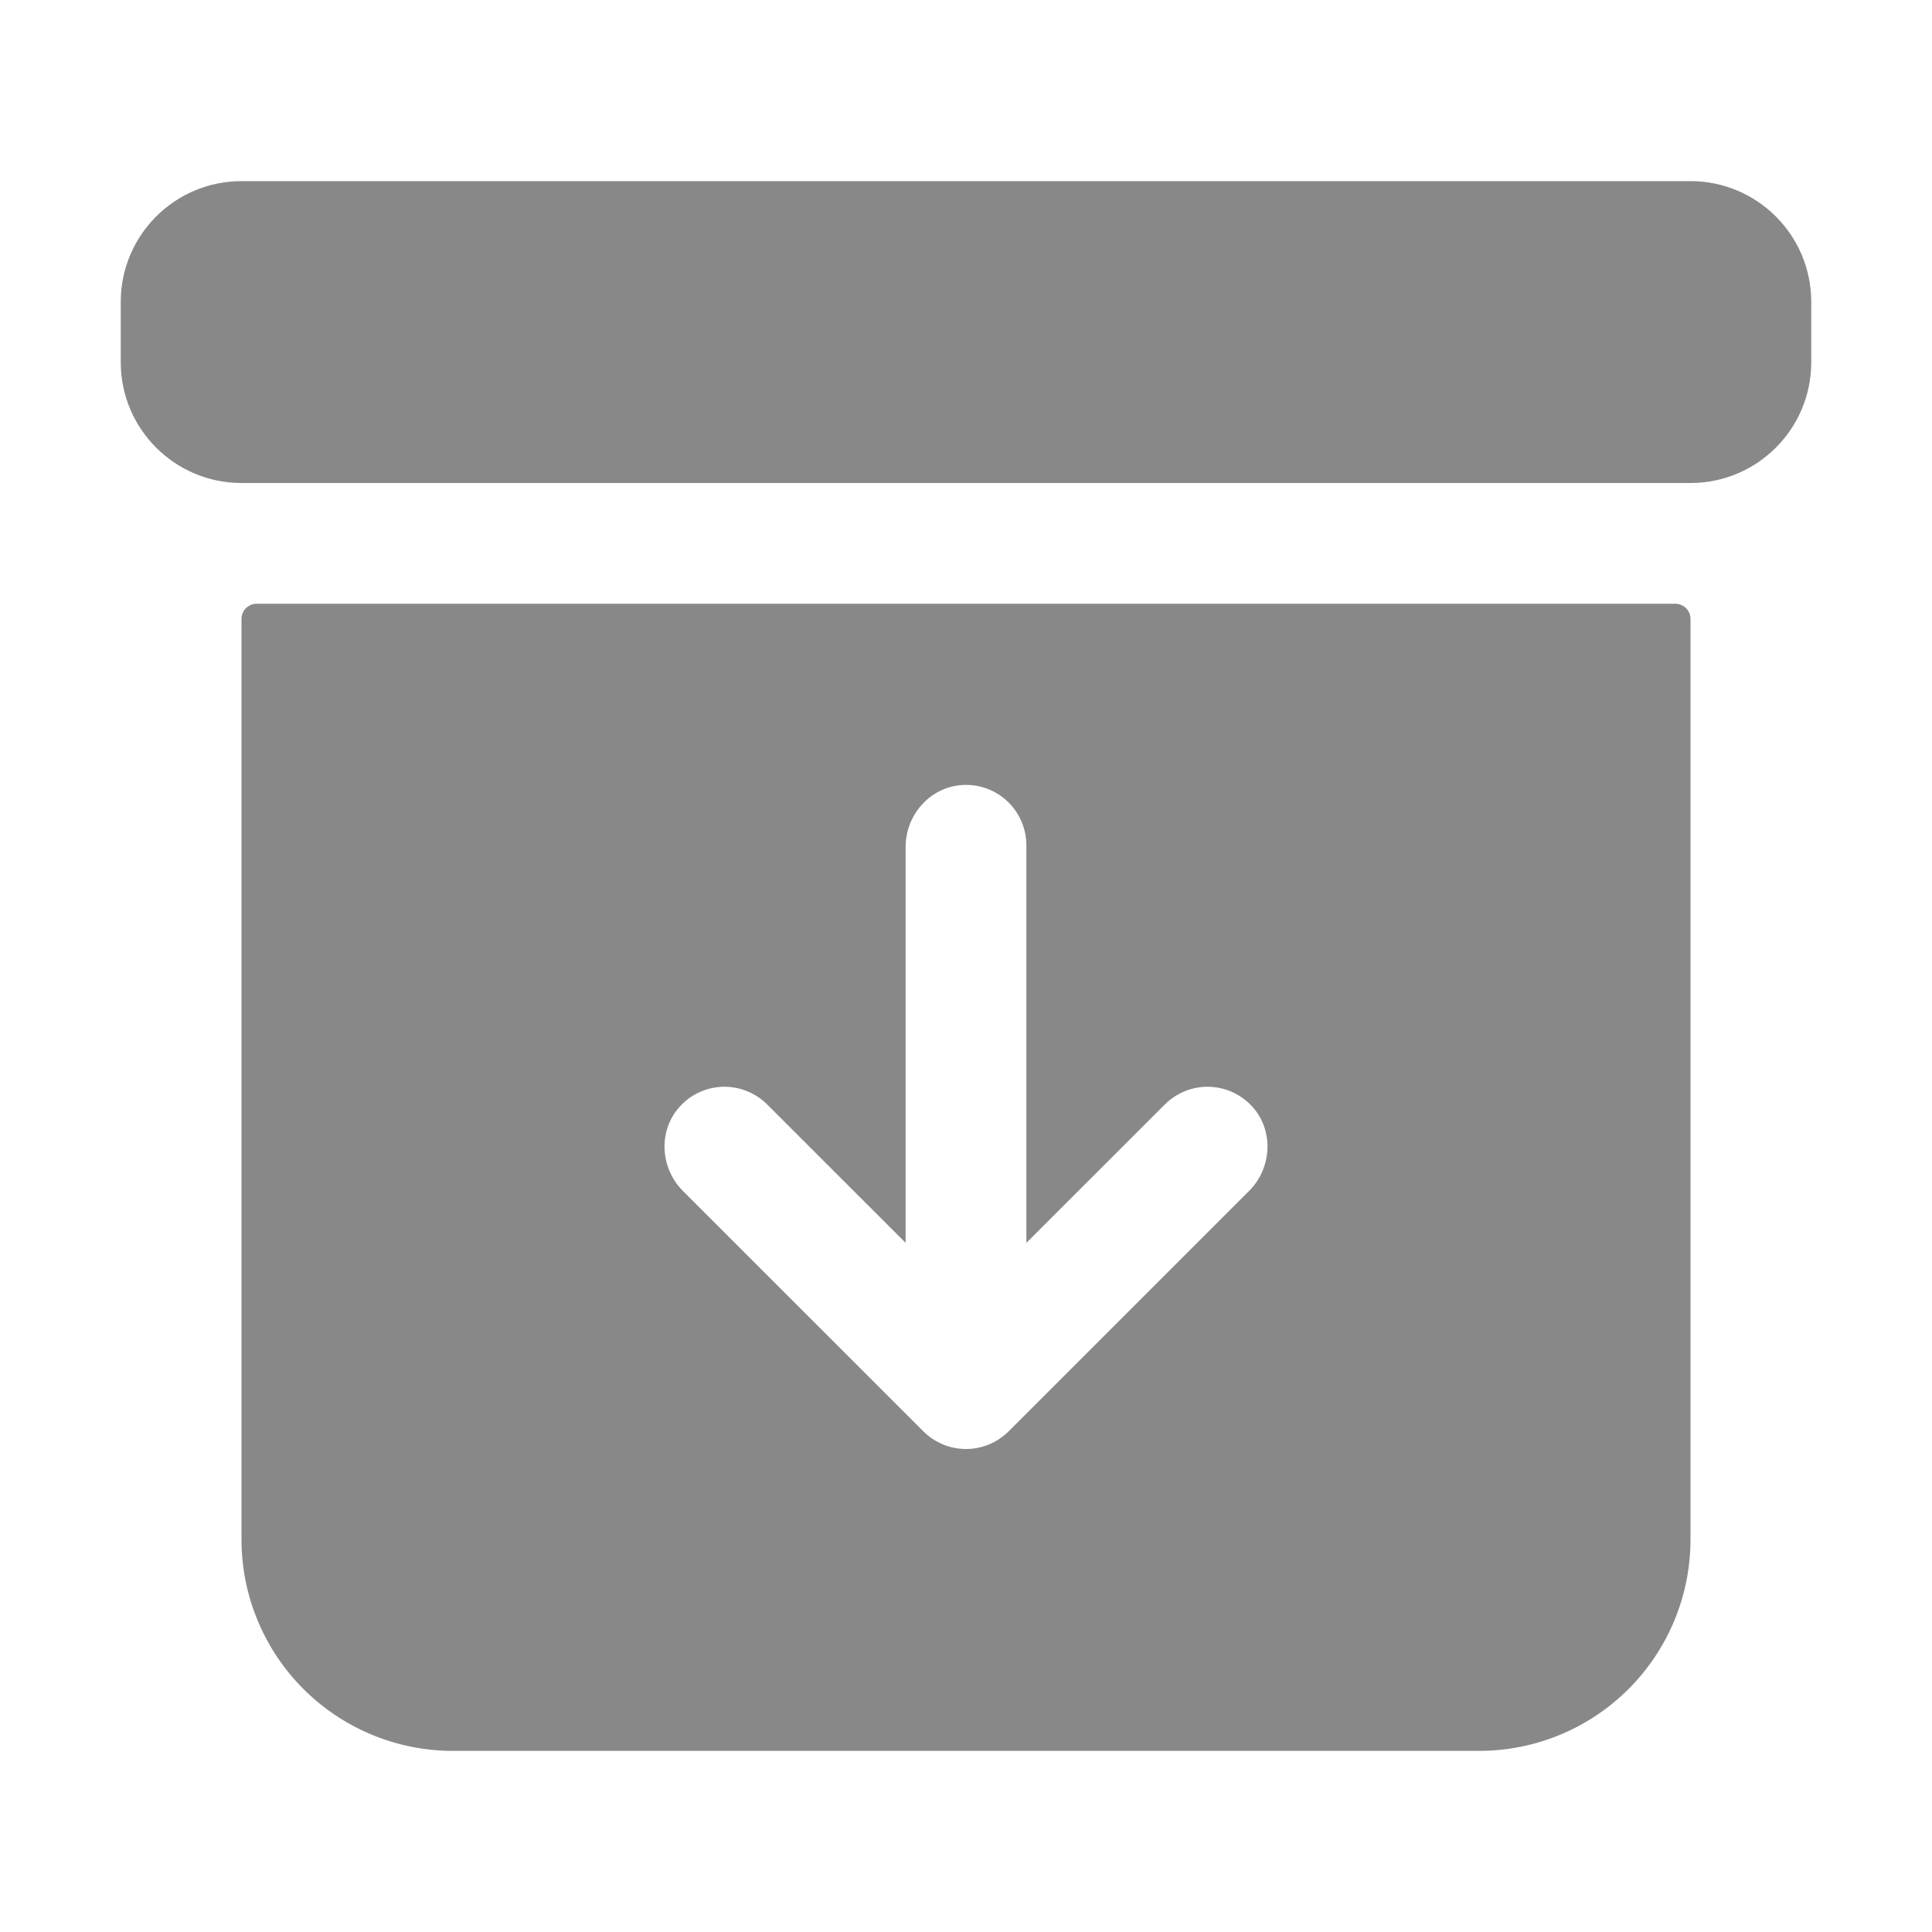 <svg width="24" height="24" viewBox="0 0 24 24" fill="none" xmlns="http://www.w3.org/2000/svg">
<path d="M3 7.688V19.125C3 19.821 3.277 20.489 3.769 20.981C4.261 21.473 4.929 21.75 5.625 21.75H18.375C19.071 21.75 19.739 21.473 20.231 20.981C20.723 20.489 21 19.821 21 19.125V7.688C21 7.638 20.98 7.59 20.945 7.555C20.91 7.52 20.862 7.5 20.812 7.5H3.188C3.138 7.5 3.09 7.52 3.055 7.555C3.02 7.59 3 7.638 3 7.688ZM15.516 14.795L12.53 17.78C12.389 17.921 12.199 18 12 18C11.801 18 11.611 17.921 11.47 17.78L8.484 14.795C8.199 14.51 8.173 14.045 8.445 13.746C8.513 13.671 8.596 13.61 8.688 13.568C8.78 13.526 8.88 13.503 8.982 13.5C9.083 13.498 9.184 13.516 9.278 13.554C9.373 13.592 9.458 13.648 9.53 13.72L11.25 15.439V10.521C11.25 10.117 11.56 9.771 11.964 9.751C12.065 9.746 12.167 9.762 12.262 9.797C12.357 9.833 12.444 9.887 12.517 9.957C12.591 10.027 12.649 10.111 12.689 10.205C12.729 10.298 12.75 10.399 12.75 10.5V15.439L14.47 13.72C14.542 13.648 14.627 13.592 14.722 13.554C14.816 13.516 14.917 13.498 15.018 13.5C15.12 13.503 15.22 13.526 15.312 13.568C15.404 13.61 15.487 13.671 15.556 13.746C15.827 14.045 15.801 14.51 15.516 14.795Z" fill="#888888"/>
<path d="M21 2.25H3C2.172 2.25 1.5 2.922 1.5 3.75V4.5C1.5 5.328 2.172 6 3 6H21C21.828 6 22.5 5.328 22.5 4.5V3.75C22.5 2.922 21.828 2.25 21 2.25Z" fill="#888888"/>
</svg>
